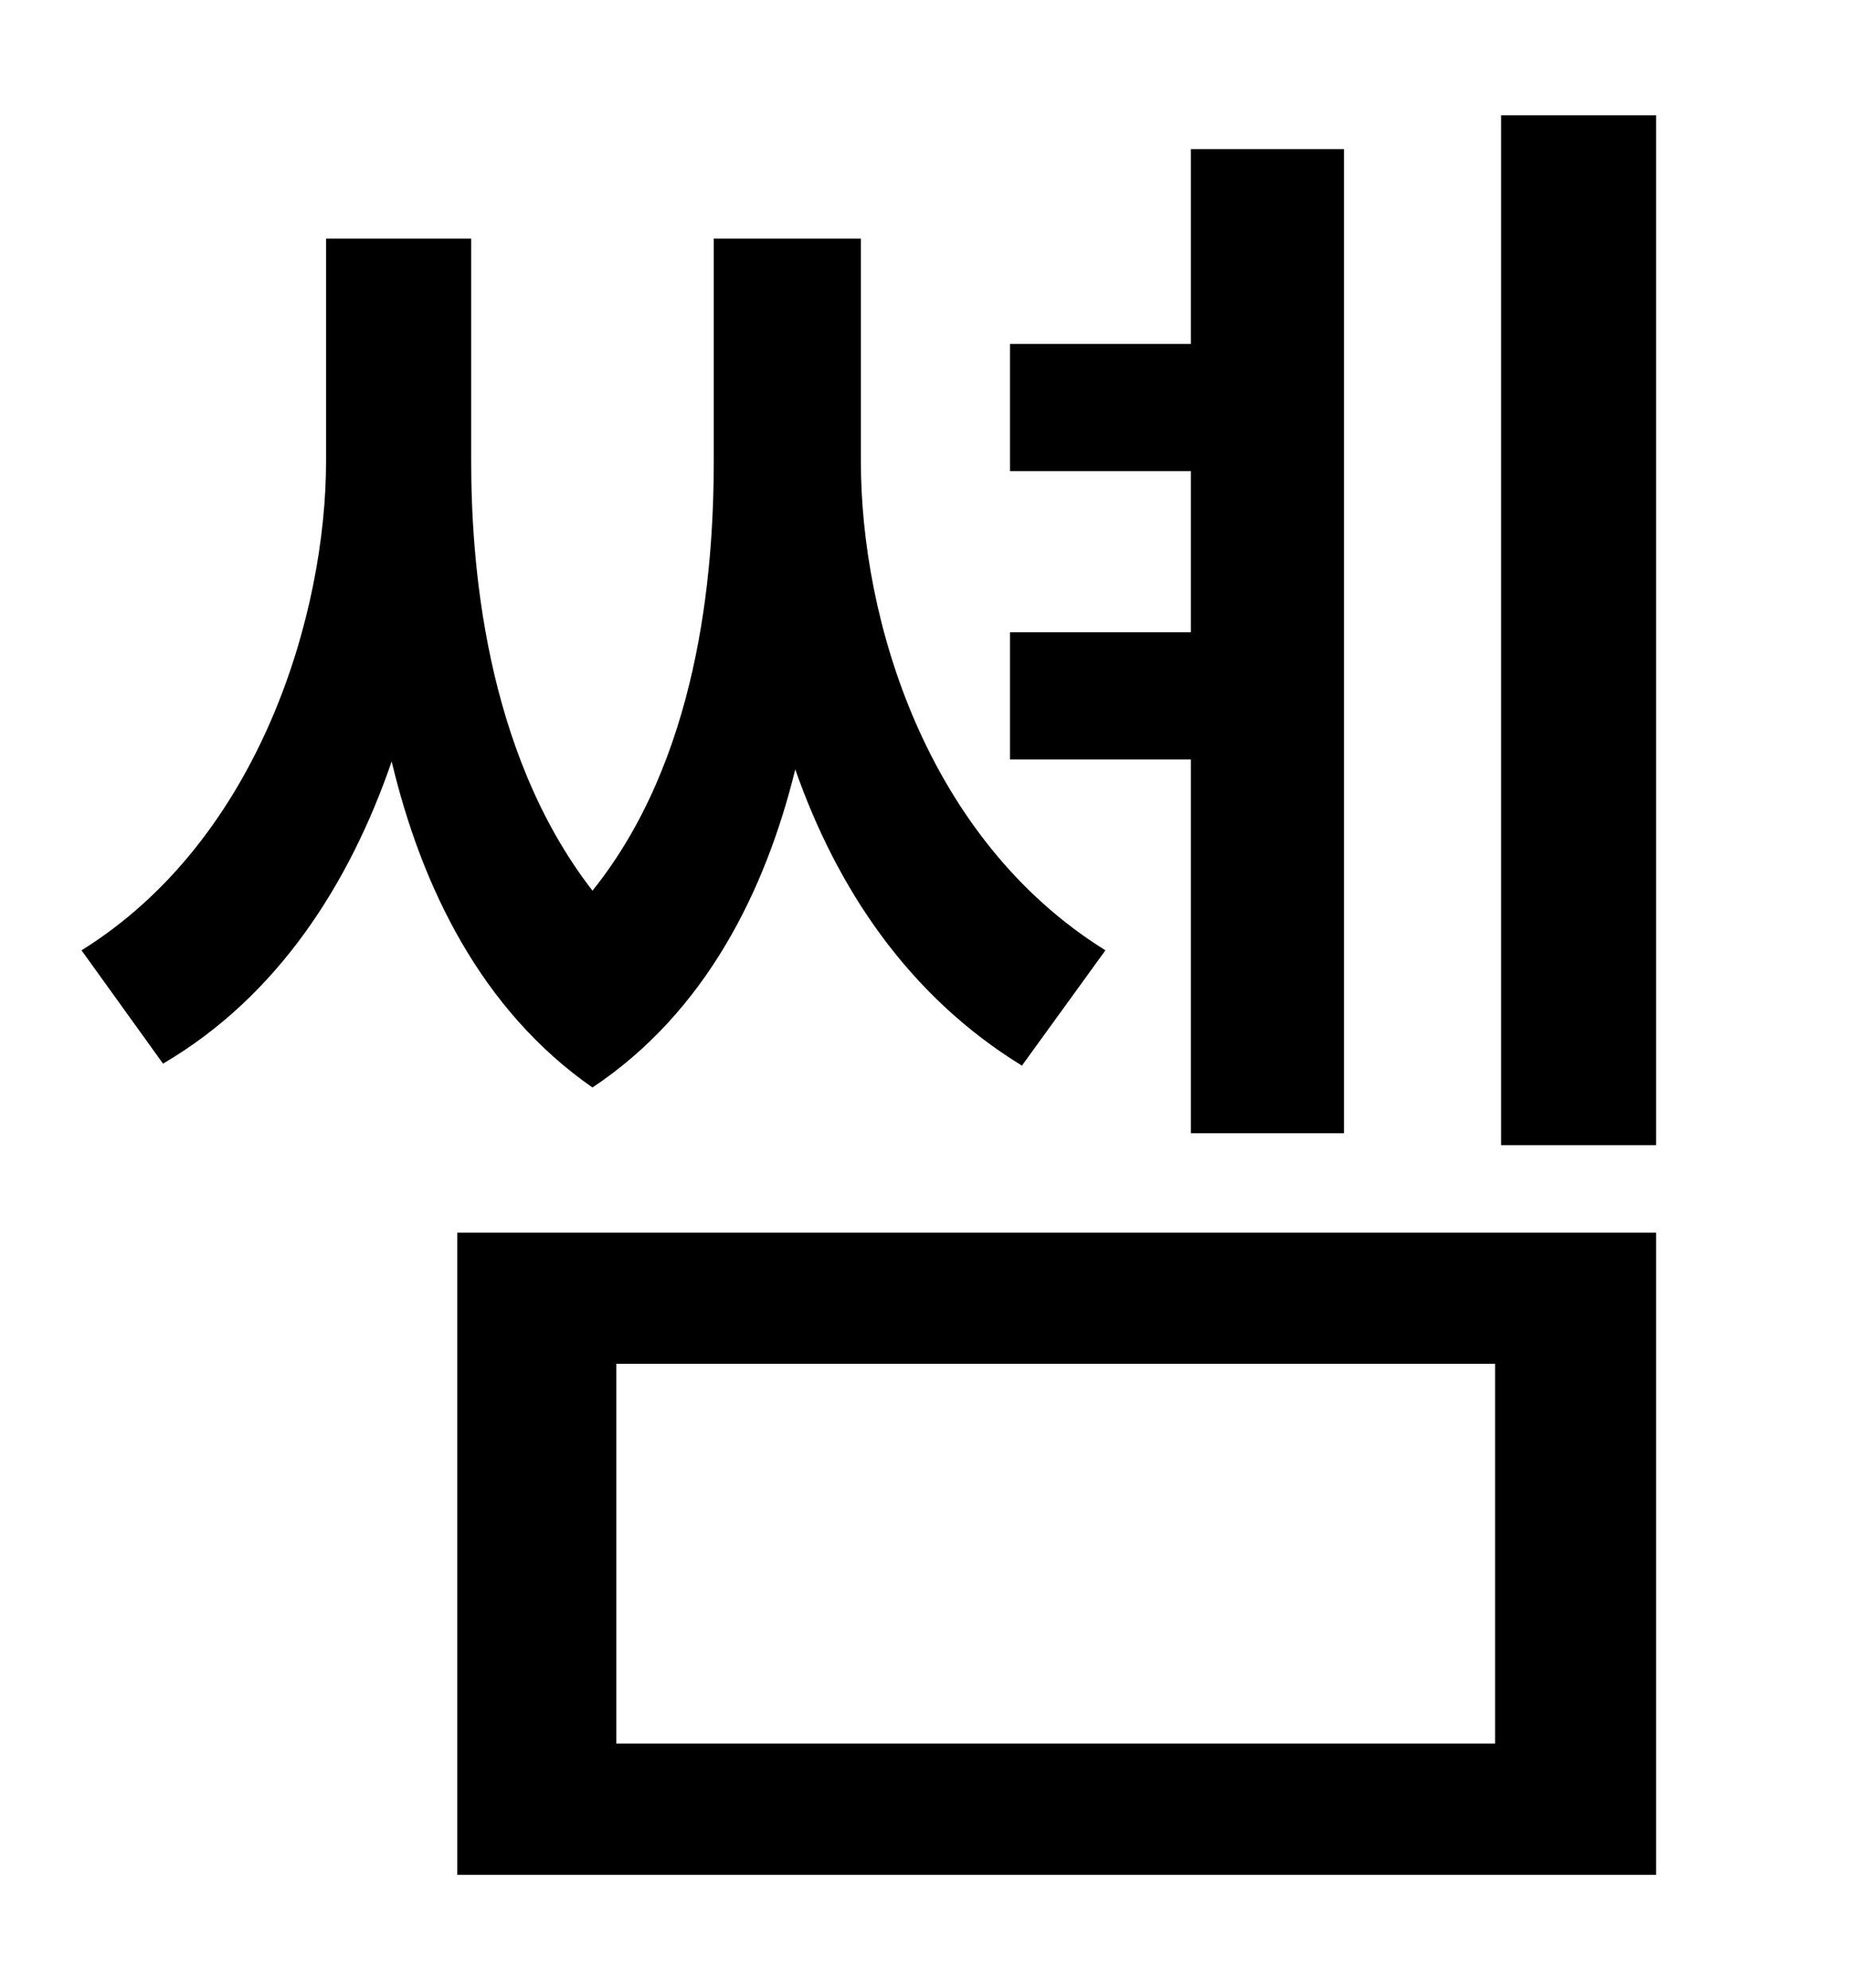 <?xml version="1.0" standalone="no"?>
<!DOCTYPE svg PUBLIC "-//W3C//DTD SVG 1.1//EN" "http://www.w3.org/Graphics/SVG/1.1/DTD/svg11.dtd" >
<svg xmlns="http://www.w3.org/2000/svg" xmlns:xlink="http://www.w3.org/1999/xlink" version="1.1" viewBox="-10 0 930 1000">
   <path fill="currentColor"
d="M589 570v-188h-91v-64h91v-81h-91v-64h91v-98h77v495h-77zM546 478l-42 58c-57 -35 -93 -89 -114 -149c-15 61 -45 122 -102 160c-56 -39 -86 -101 -101 -164c-21 61 -57 118 -115 152l-41 -57c90 -56 123 -170 123 -246v-112h73v112c0 48 6 145 61 216
c53 -66 61 -158 61 -216v-112h74v112c0 80 33 190 123 246zM300 686v191h442v-191h-442zM220 943v-323h603v323h-603zM745 58h78v518h-78v-518z" />
</svg>
